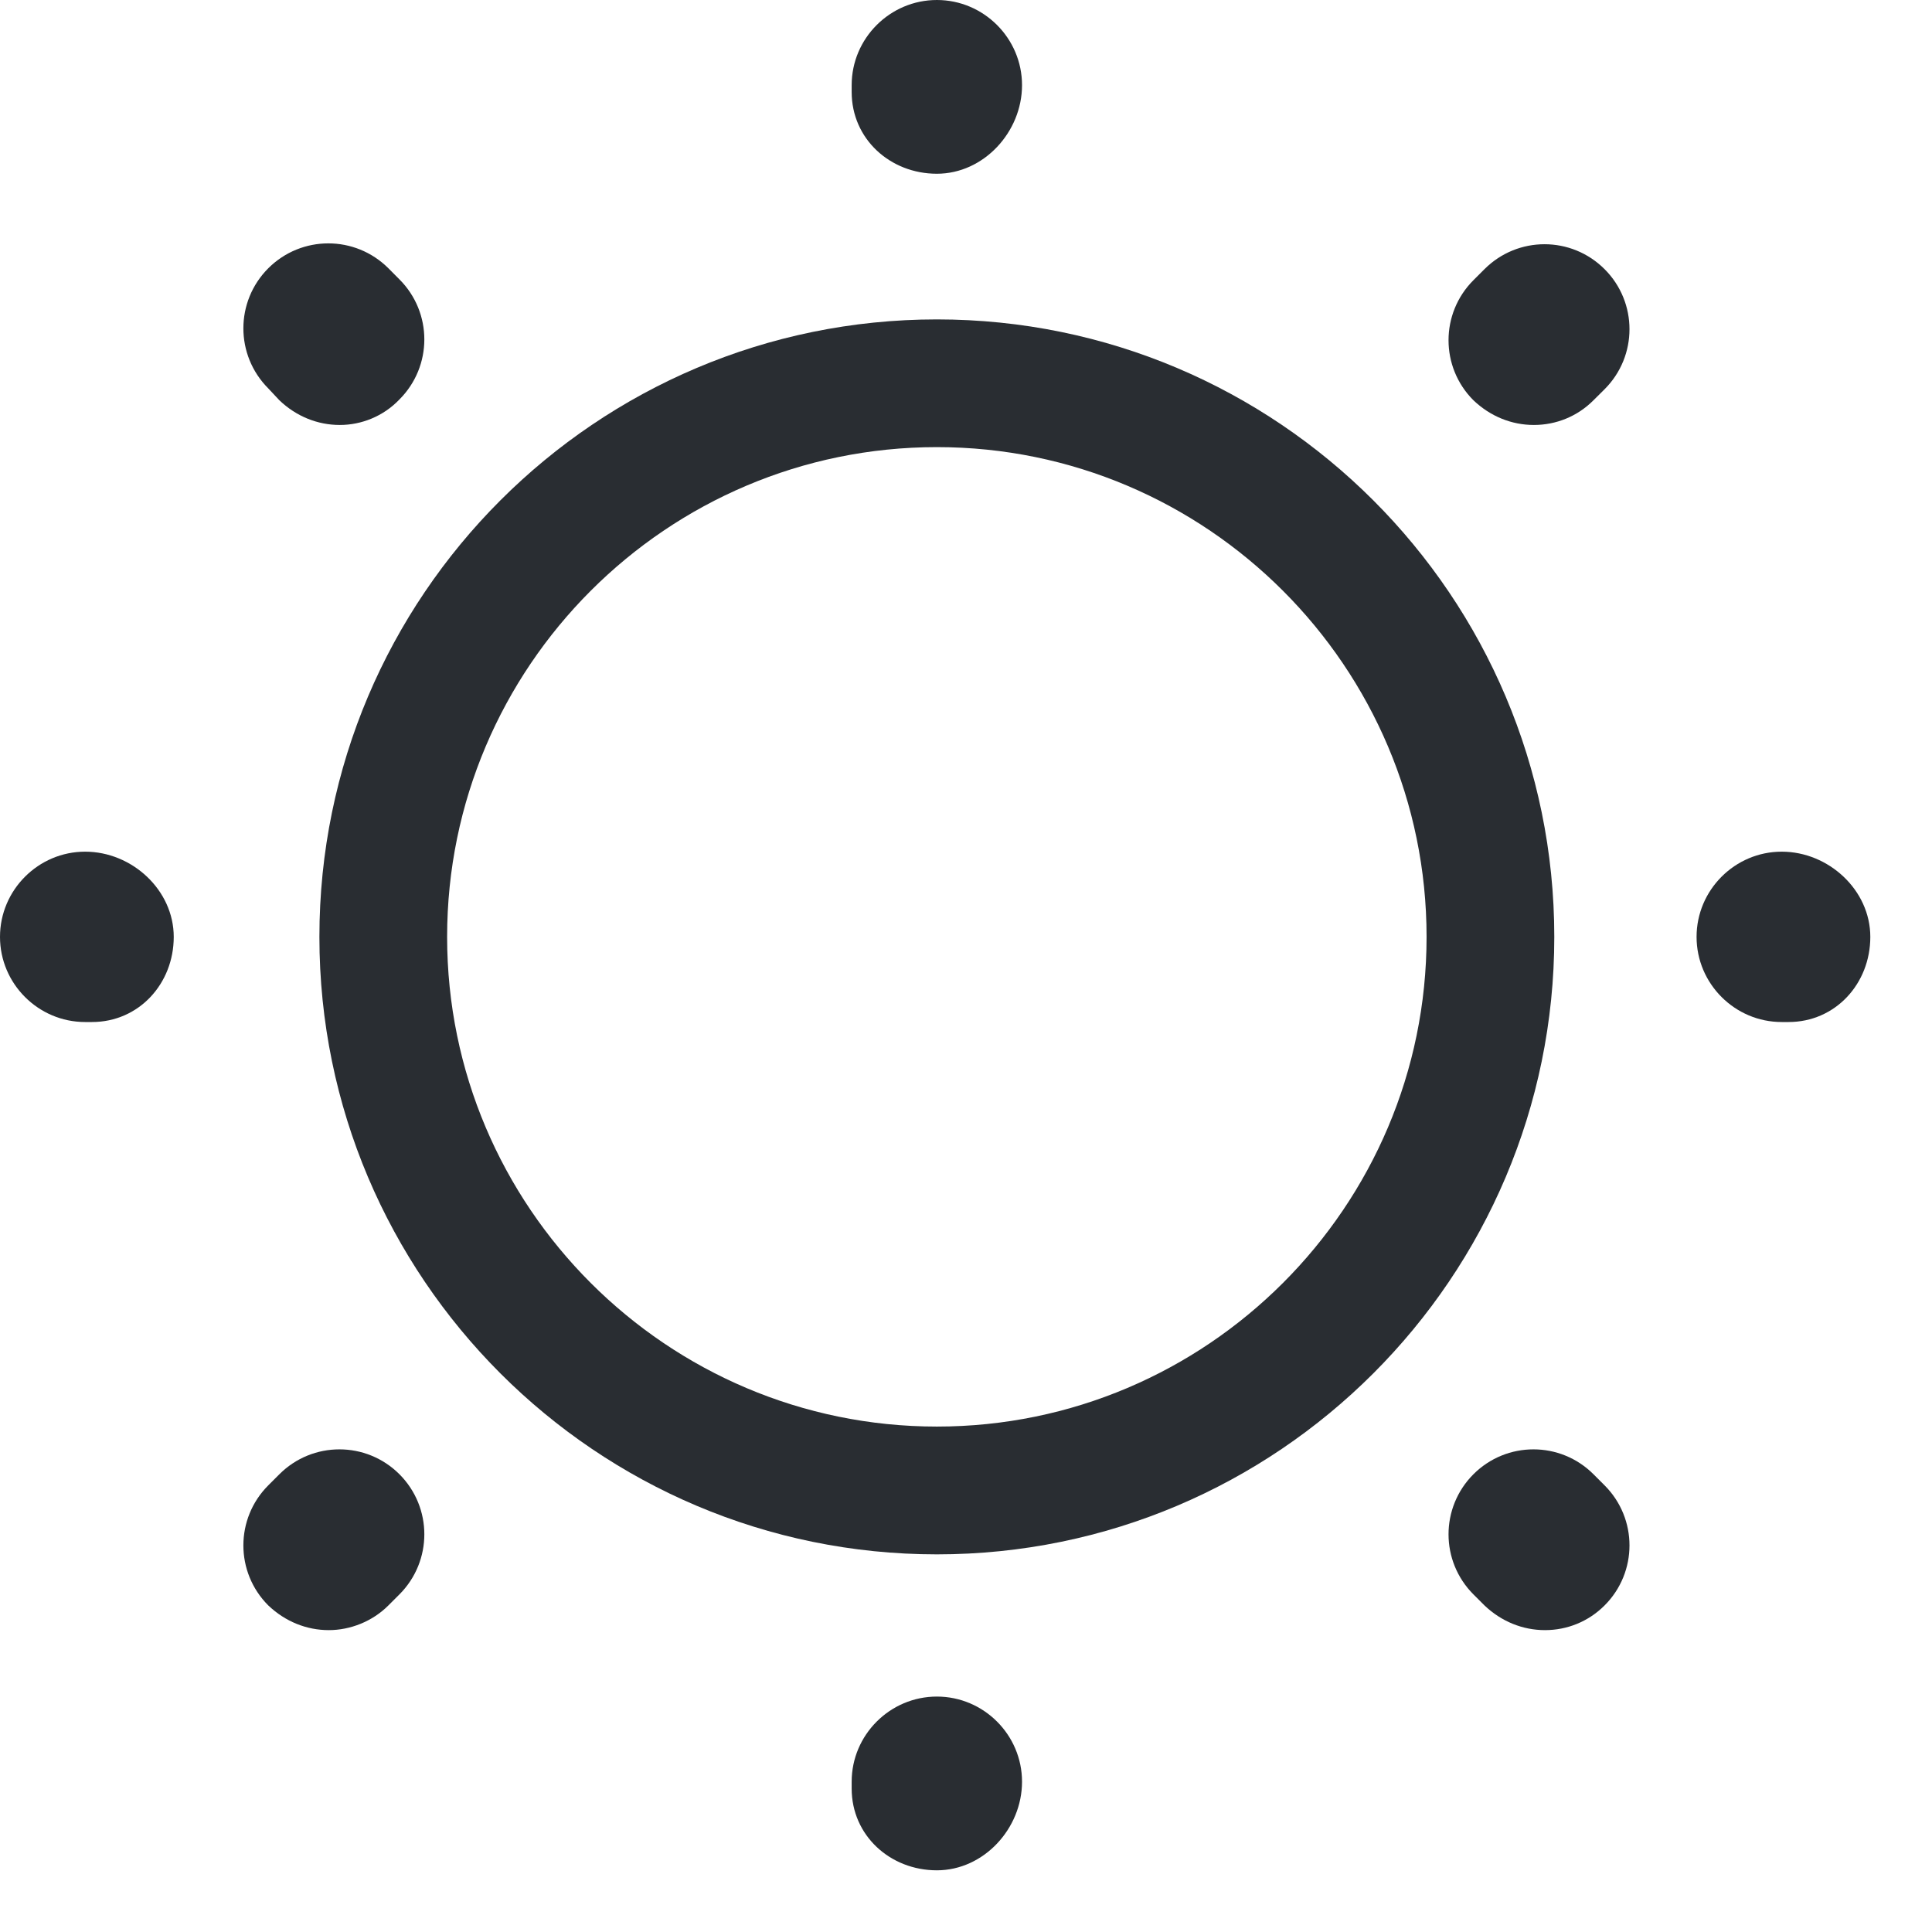 <svg width="28" height="28" viewBox="0 0 28 28" fill="none" xmlns="http://www.w3.org/2000/svg">
<path d="M13.578 22.527C8.64 22.527 4.629 18.515 4.629 13.578C4.629 8.64 8.64 4.629 13.578 4.629C18.515 4.629 22.526 8.64 22.526 13.578C22.526 18.515 18.515 22.527 13.578 22.527ZM13.578 6.48C9.665 6.48 6.48 9.665 6.48 13.578C6.48 17.491 9.665 20.675 13.578 20.675C17.49 20.675 20.675 17.491 20.675 13.578C20.675 9.665 17.49 6.48 13.578 6.48Z" fill="#292D32"/>
<path d="M13.578 27.106C12.899 27.106 12.343 26.6 12.343 25.921V25.822C12.343 25.143 12.899 24.588 13.578 24.588C14.257 24.588 14.812 25.143 14.812 25.822C14.812 26.501 14.257 27.106 13.578 27.106ZM22.391 23.625C22.07 23.625 21.761 23.502 21.514 23.267L21.354 23.107C20.873 22.625 20.873 21.848 21.354 21.366C21.835 20.885 22.613 20.885 23.094 21.366L23.255 21.527C23.736 22.008 23.736 22.786 23.255 23.267C23.02 23.502 22.712 23.625 22.391 23.625ZM4.765 23.625C4.444 23.625 4.135 23.502 3.888 23.267C3.407 22.786 3.407 22.008 3.888 21.527L4.049 21.366C4.53 20.885 5.308 20.885 5.789 21.366C6.27 21.848 6.27 22.625 5.789 23.107L5.629 23.267C5.394 23.502 5.073 23.625 4.765 23.625ZM25.921 14.812H25.822C25.143 14.812 24.588 14.257 24.588 13.578C24.588 12.899 25.143 12.343 25.822 12.343C26.501 12.343 27.106 12.899 27.106 13.578C27.106 14.257 26.6 14.812 25.921 14.812ZM1.333 14.812H1.234C0.555 14.812 0 14.257 0 13.578C0 12.899 0.555 12.343 1.234 12.343C1.913 12.343 2.518 12.899 2.518 13.578C2.518 14.257 2.012 14.812 1.333 14.812ZM22.23 6.159C21.909 6.159 21.601 6.036 21.354 5.801C20.873 5.32 20.873 4.542 21.354 4.061L21.514 3.901C21.996 3.419 22.773 3.419 23.255 3.901C23.736 4.382 23.736 5.16 23.255 5.641L23.094 5.801C22.86 6.036 22.551 6.159 22.23 6.159ZM4.925 6.159C4.604 6.159 4.295 6.036 4.049 5.801L3.888 5.629C3.407 5.147 3.407 4.37 3.888 3.888C4.37 3.407 5.147 3.407 5.629 3.888L5.789 4.049C6.27 4.53 6.27 5.308 5.789 5.789C5.554 6.036 5.234 6.159 4.925 6.159ZM13.578 2.518C12.899 2.518 12.343 2.012 12.343 1.333V1.234C12.343 0.555 12.899 0 13.578 0C14.257 0 14.812 0.555 14.812 1.234C14.812 1.913 14.257 2.518 13.578 2.518Z" fill="#292D32"/>
</svg>
